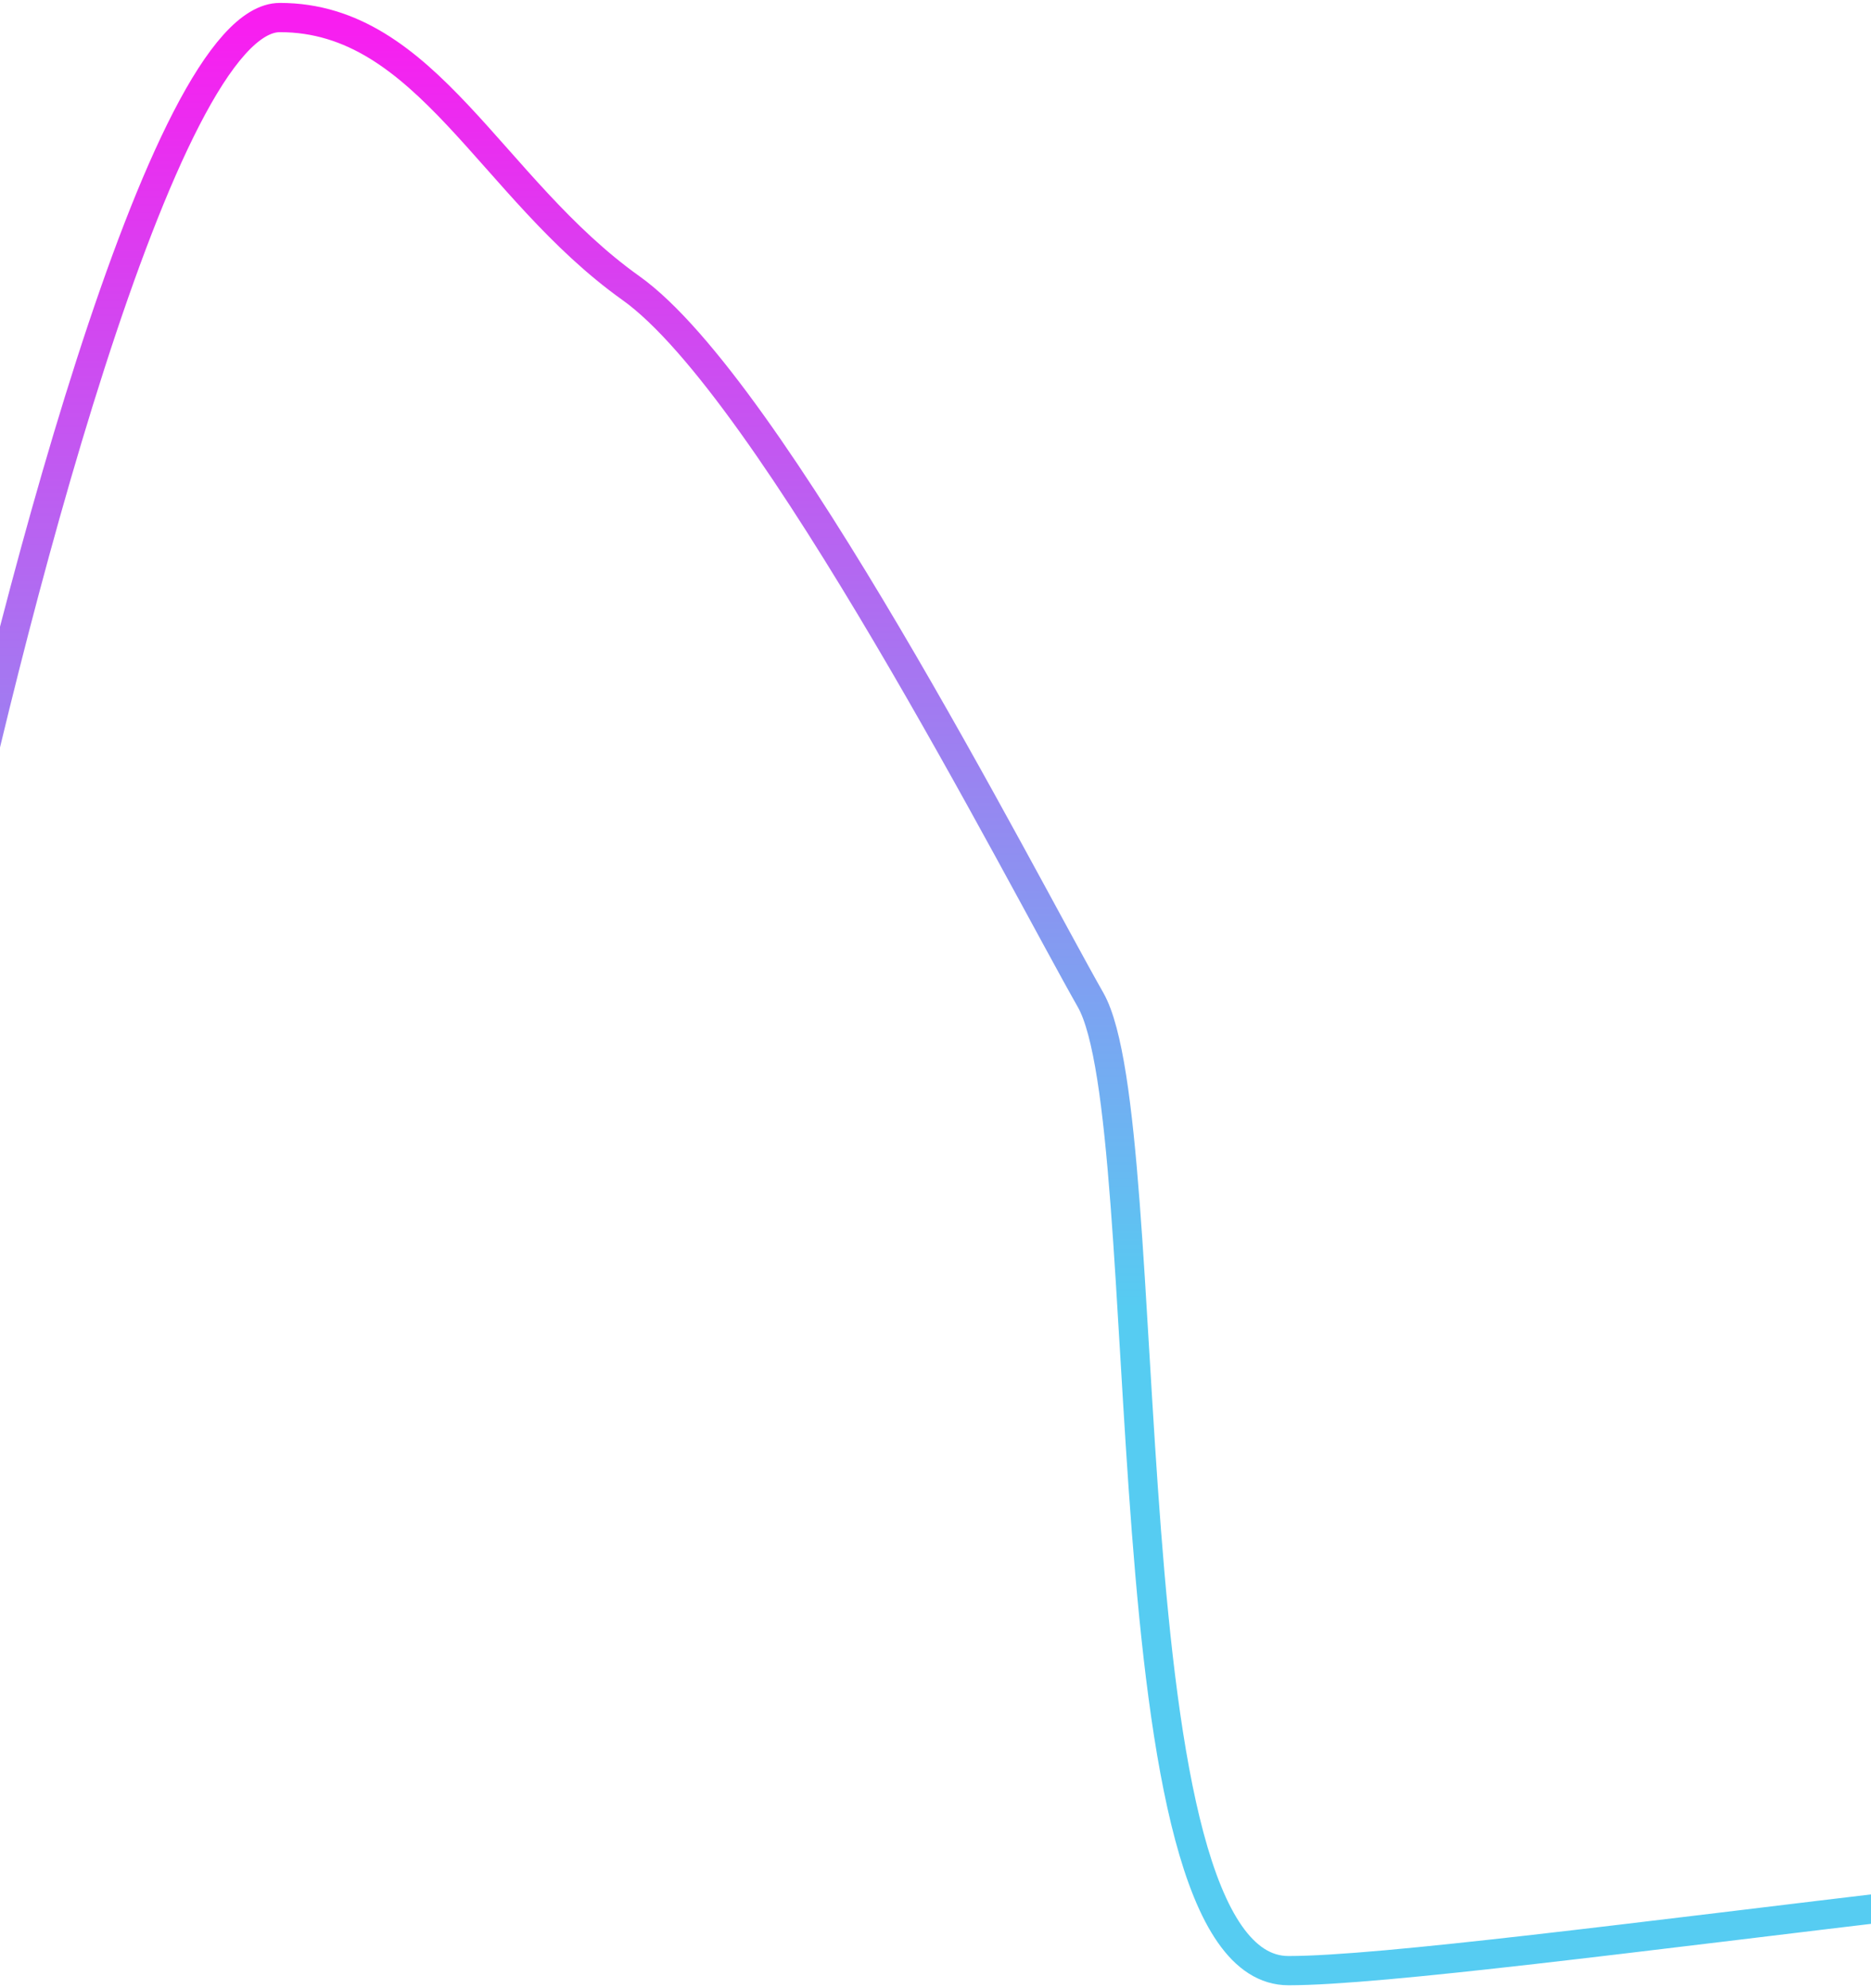 <svg width="320" height="340" viewBox="0 0 320 340" fill="none" xmlns="http://www.w3.org/2000/svg">
<path d="M-10 160.939C0.918 108.293 27.777 3 47.866 3C72.977 3 83.895 32.173 107.915 49.275C131.935 66.377 174.516 149.873 186.525 170.999C198.535 192.124 188.709 337 220.371 337C252.034 337 396.153 313.746 469.304 313.746C542.455 313.746 582.852 272.933 641.809 272.933C688.975 272.933 763 278.994 763 150.089" stroke="url(#paint0_linear)" stroke-width="5"/>
<defs>
<linearGradient id="paint0_linear" x1="376.5" y1="3" x2="376.5" y2="337" gradientUnits="userSpaceOnUse">
<stop stop-color="#F91DF0"/>
<stop offset="0.661" stop-color="#56CCF2"/>
</linearGradient>
</defs>
</svg>
